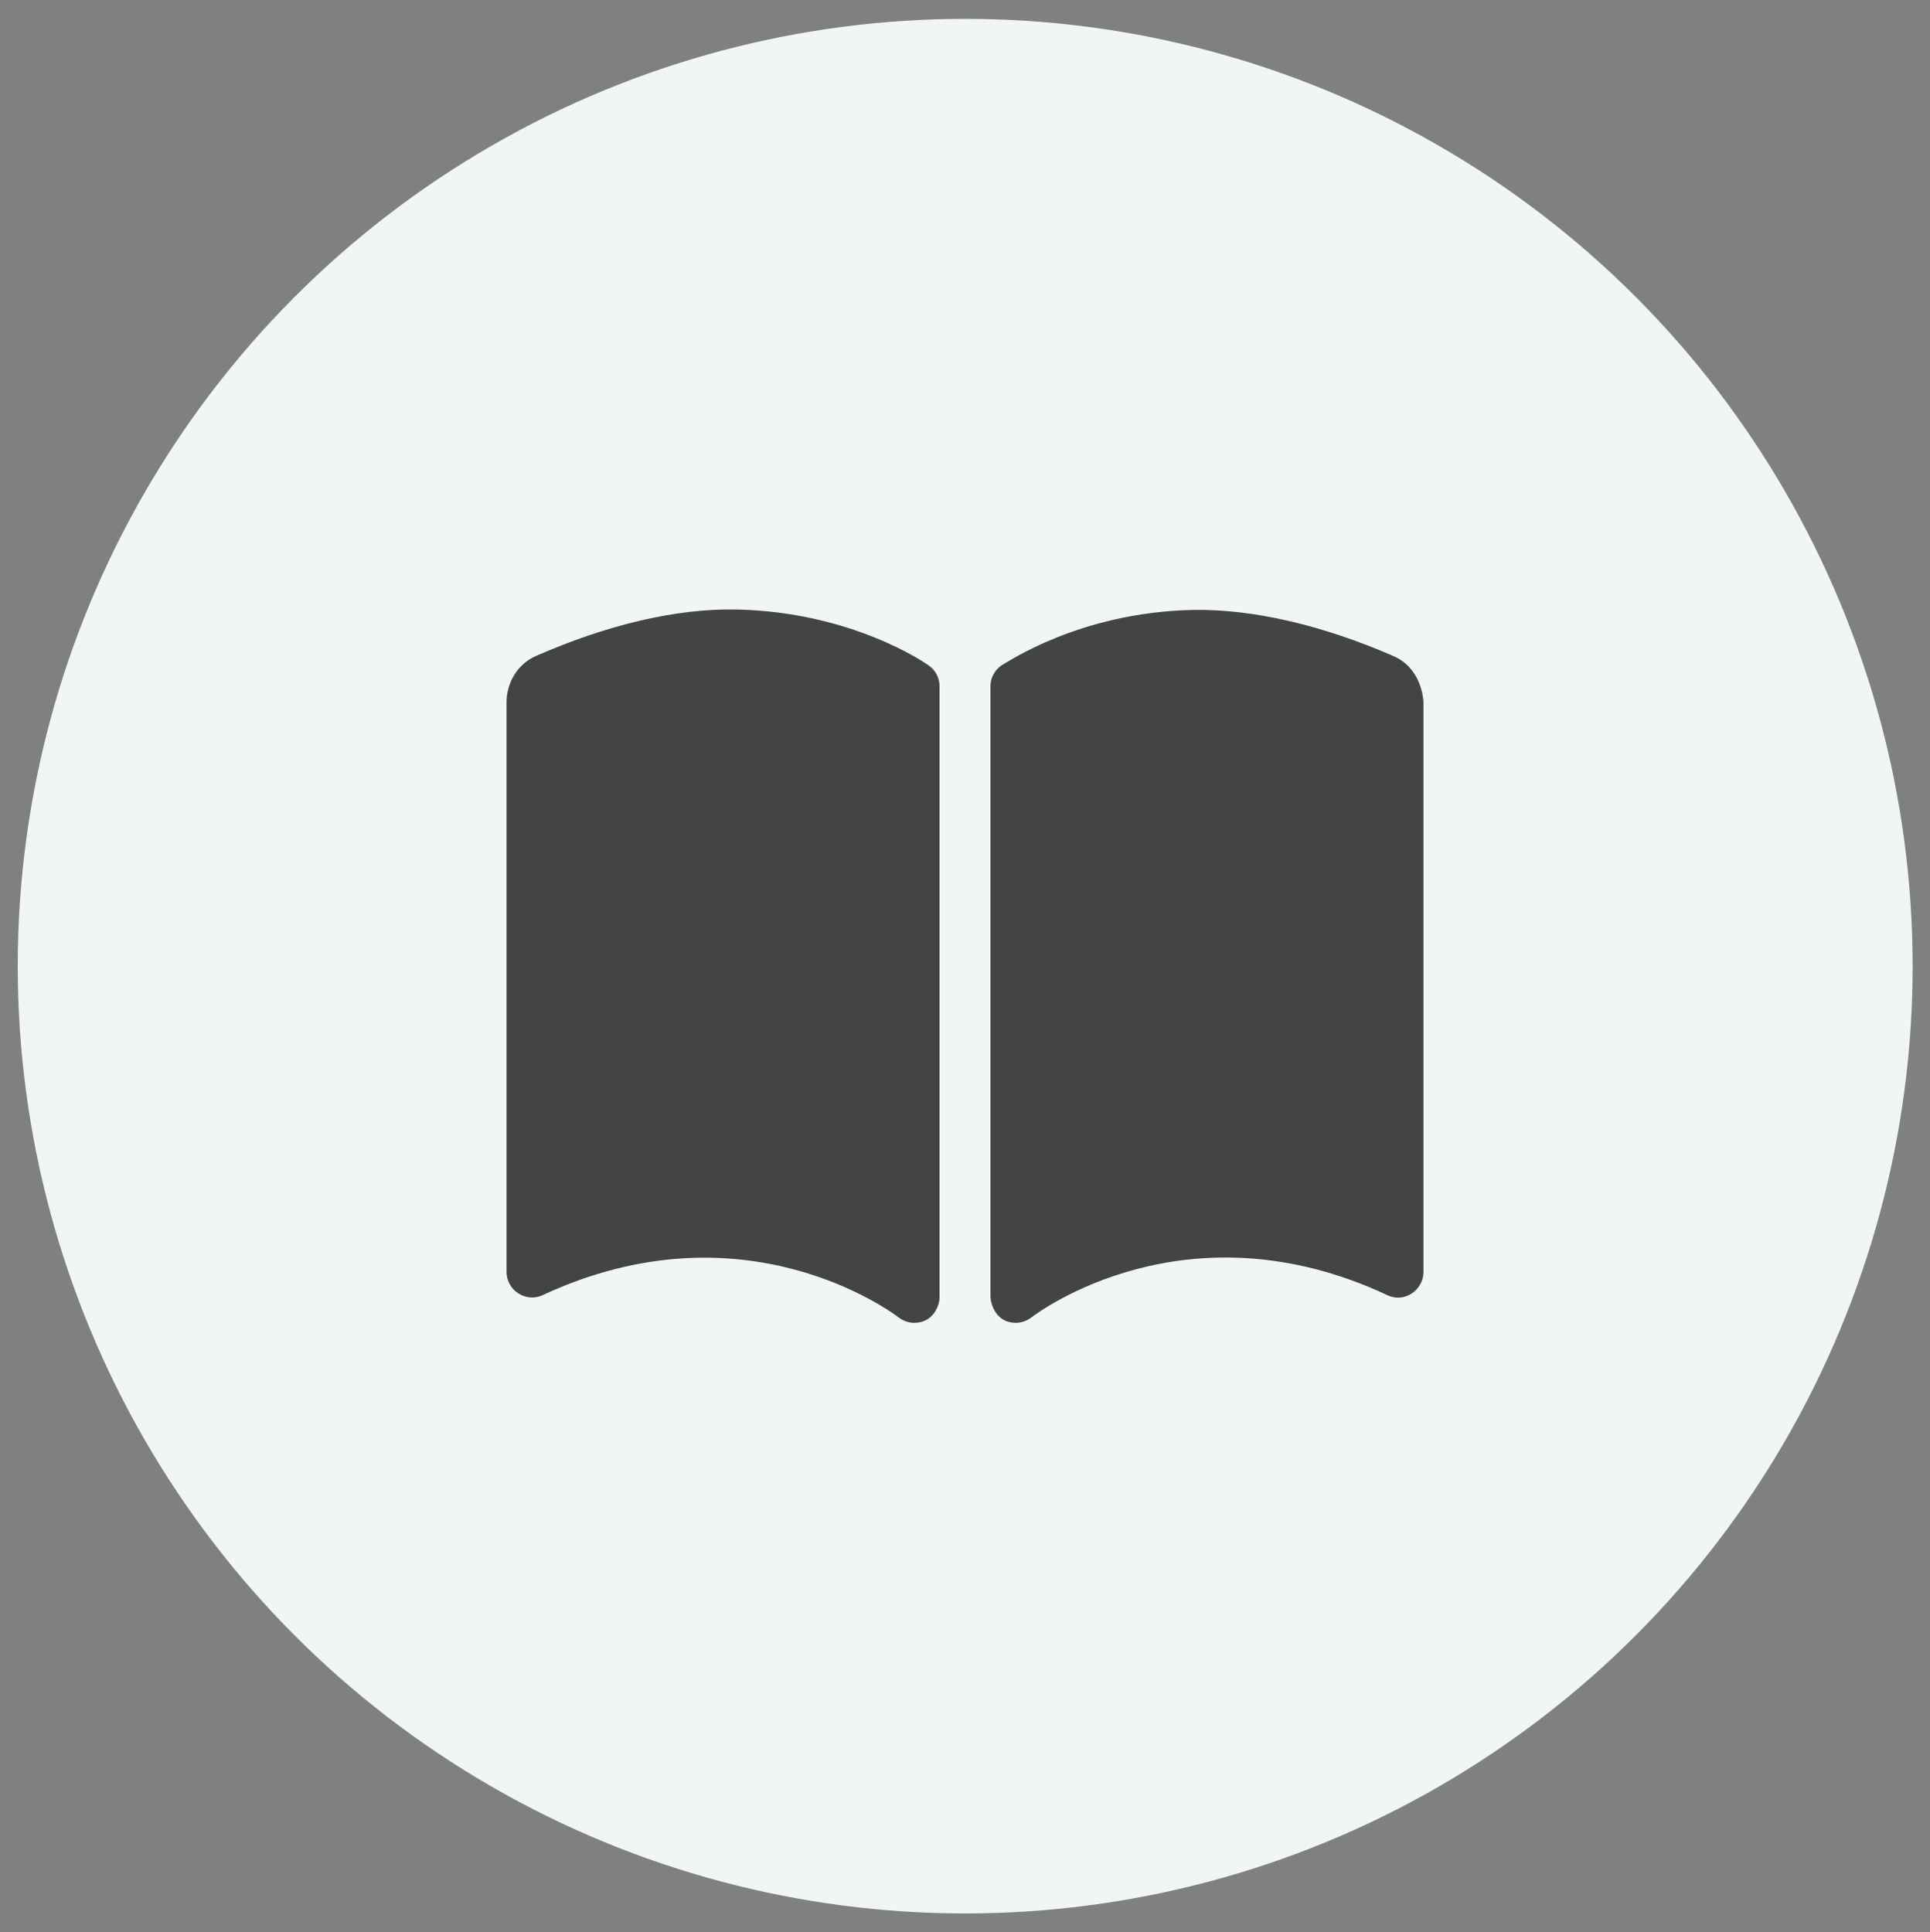 <?xml version="1.0" encoding="utf-8"?>
<!-- Generator: Adobe Illustrator 26.3.1, SVG Export Plug-In . SVG Version: 6.00 Build 0)  -->
<svg version="1.1" id="Layer_1" xmlns="http://www.w3.org/2000/svg" xmlns:xlink="http://www.w3.org/1999/xlink" x="0px" y="0px"
	 viewBox="0 0 511.3 512" style="enable-background:new 0 0 511.3 512;" xml:space="preserve">
<rect x="0" y="0" width="511.3" height="512" fill="#808080" stroke="none"/>
<style type="text/css">
	.st0{fill:#F0F5F5;}
	.st1{fill:#444444;}
</style>
<circle class="st0" cx="255.7" cy="256" r="251"/>
<path class="st1" d="M195,161.5c-15.8-0.3-34,4-53,12.3c-4.8,2.1-7.8,7-7.8,12.3V337c0,4.9,5.1,8.2,9.5,6.2
	c53.3-24.9,92.7,4.6,94.4,5.9c1.2,0.9,2.6,1.4,4.1,1.4c5.2,0,6.7-4.8,6.7-6.7v-162c0-2.2-1.1-4.3-2.9-5.5
	C245.2,175.7,225.6,162.1,195,161.5z M369.3,173.9c-19-8.3-37.3-12.5-53-12.3c-30.6,0.6-49.8,14.2-51,14.7c-1.8,1.3-2.9,3.3-2.9,5.5
	v161.6c0,2.2,1.5,7.1,6.7,7.1c1.5,0,2.9-0.5,4.1-1.4c1.7-1.3,41.1-30.9,94.4-5.9c4.4,2.1,9.5-1.3,9.5-6.2l0-150.9
	C376.8,180.9,374.1,176,369.3,173.9z"/>
</svg>
